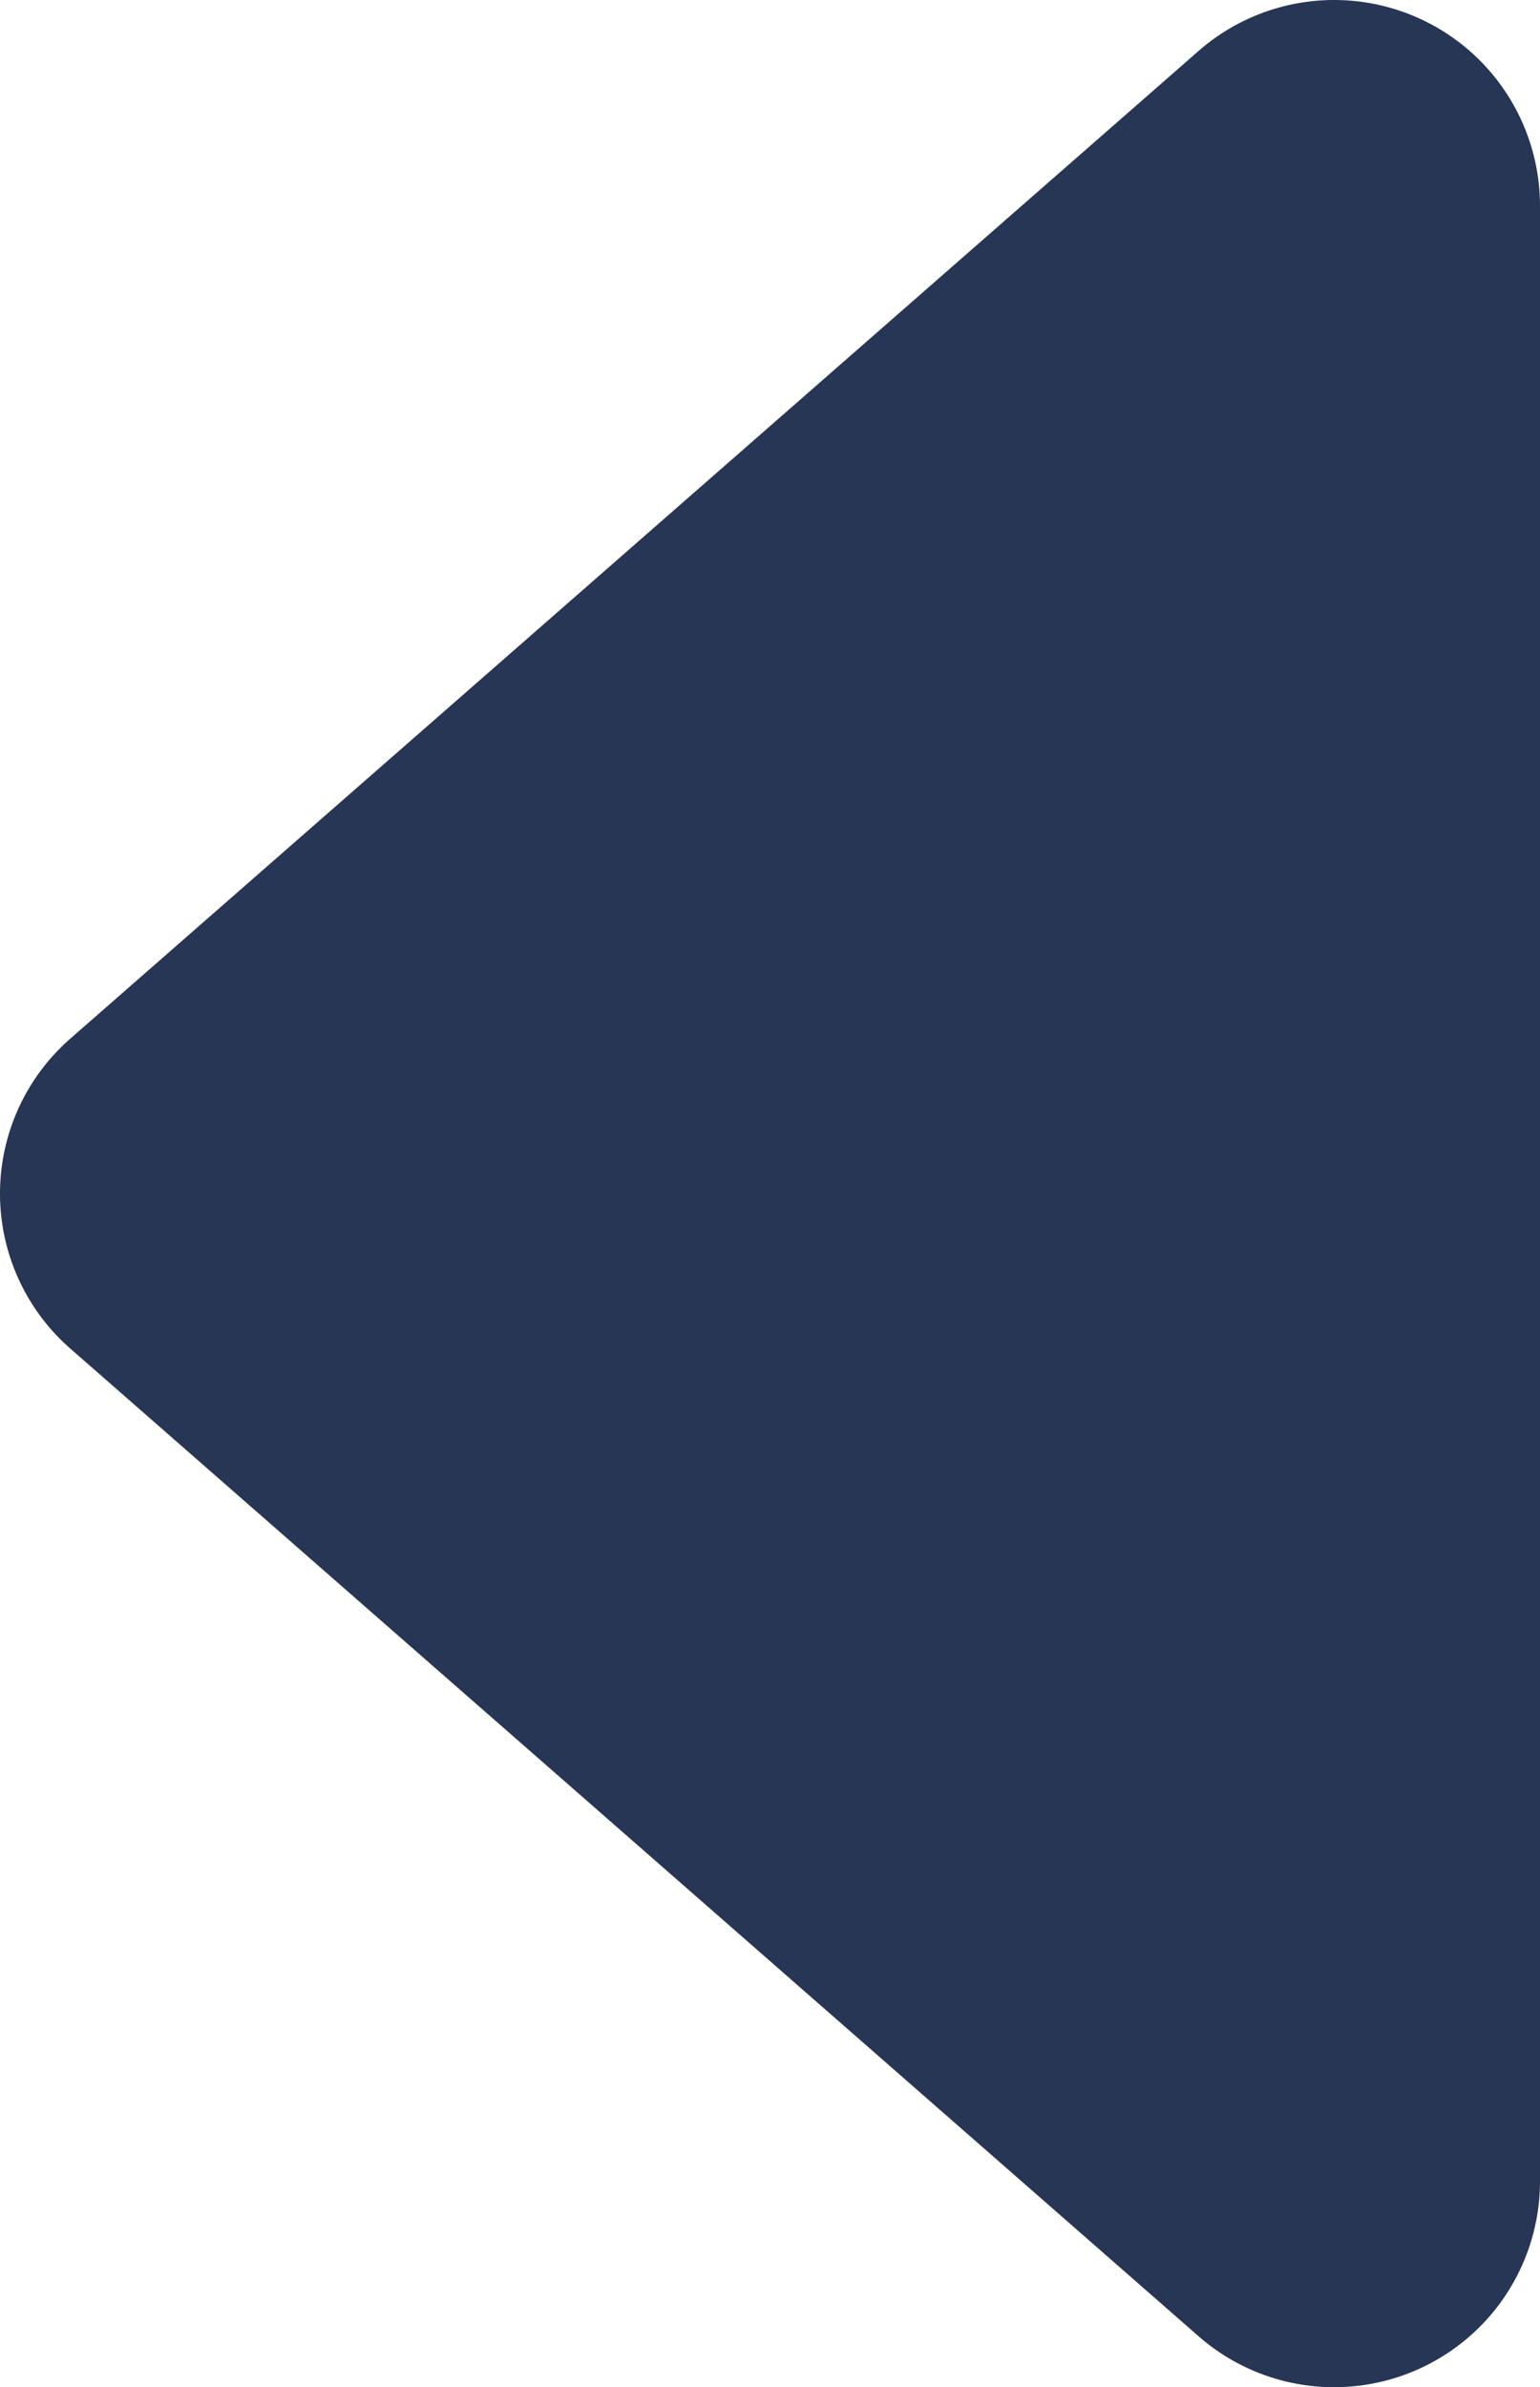 <svg xmlns="http://www.w3.org/2000/svg" width="31.606" height="48.982" viewBox="0 0 31.606 48.982">
  <path id="caret-left" d="M30.9,6.432,7.744,26.694ZM28.116,50.137,4.964,29.875a4.225,4.225,0,0,1,0-6.363L28.116,3.25a4.225,4.225,0,0,1,7.009,3.181V46.956a4.225,4.225,0,0,1-7.009,3.181Z" transform="translate(-3.519 -2.203)" fill="#283655"/>
</svg>
